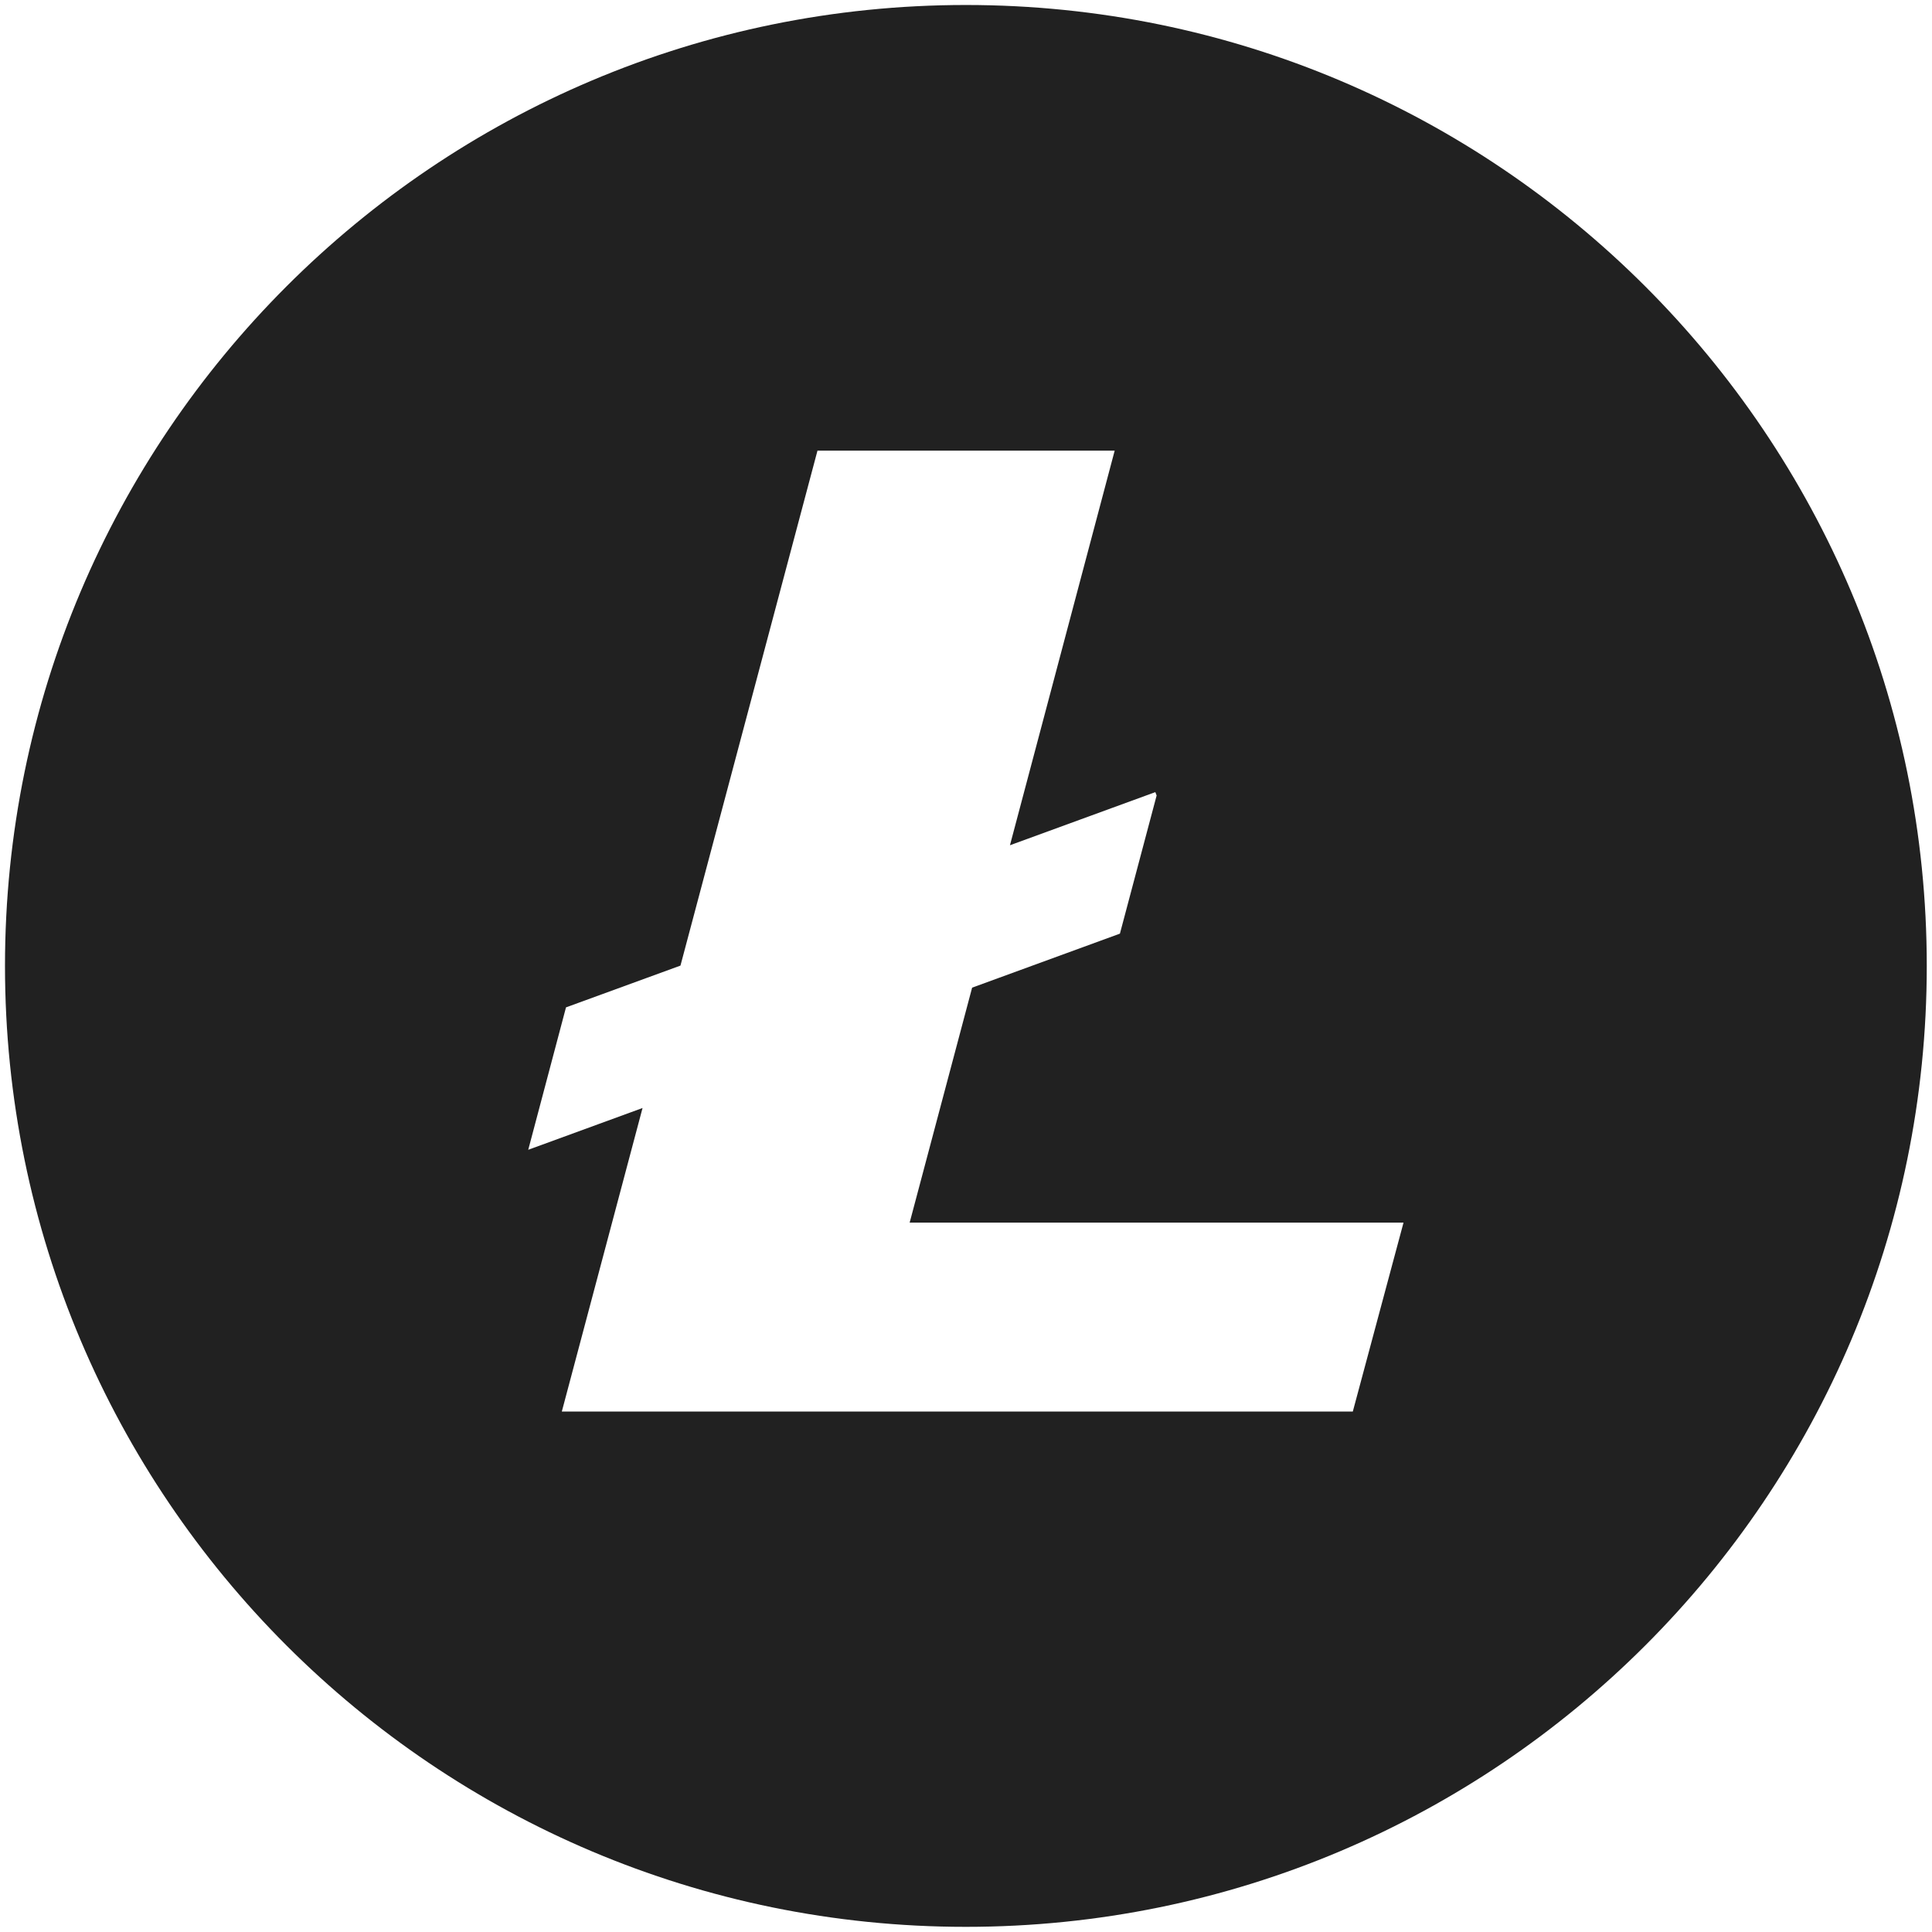 <svg width="24" height="24" viewBox="0 0 24 24" xmlns="http://www.w3.org/2000/svg">
<path opacity="0.87" fill-rule="evenodd" clip-rule="evenodd" d="M0.062 11.999C0.062 18.592 5.406 23.936 11.998 23.936C18.591 23.936 23.935 18.592 23.935 11.999C23.935 5.407 18.591 0.062 11.998 0.062C5.406 0.062 0.062 5.407 0.062 11.999ZM13.912 11.598L12.076 12.269L11.3 15.188H17.435L16.805 17.535H6.979L7.982 13.764L6.562 14.283L7.031 12.514L8.453 11.995L10.155 5.598H13.847L12.546 10.5L14.352 9.84L14.368 9.882L13.912 11.598Z"/>
</svg>
